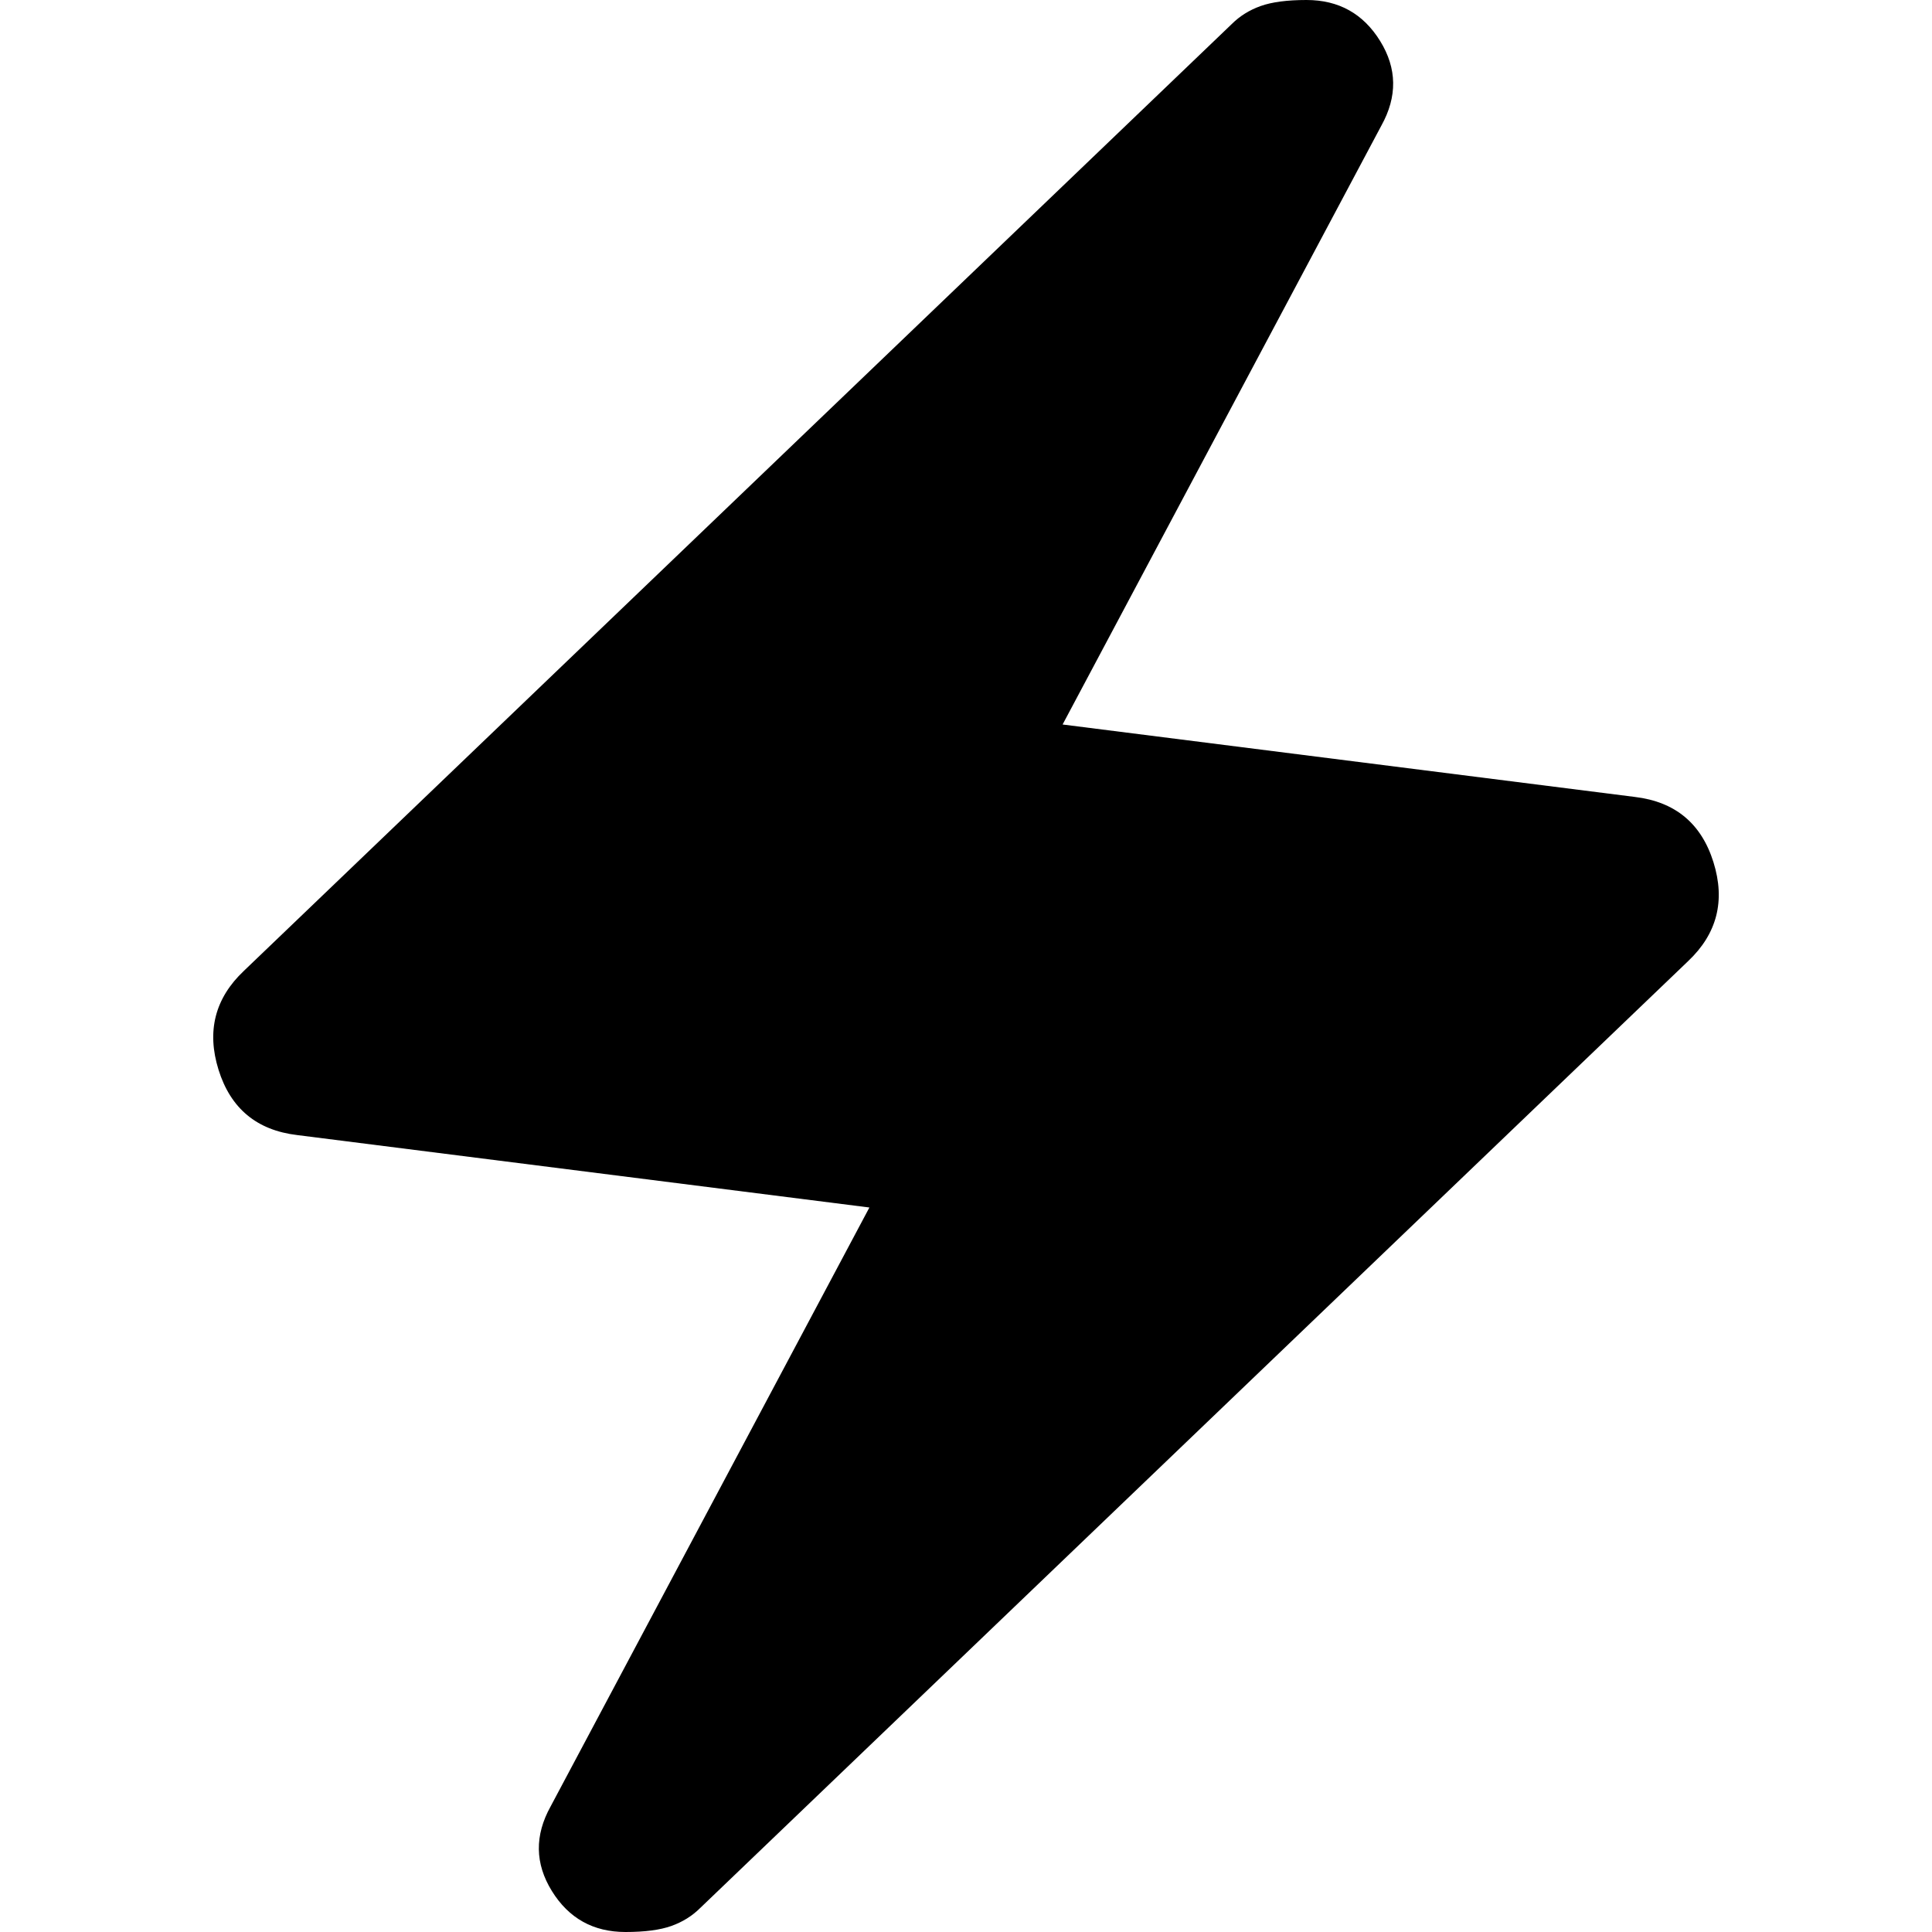 <svg width="100%" height="100%" viewBox="0 0 24 24" version="1.1" xmlns="http://www.w3.org/2000/svg" xmlns:xlink="http://www.w3.org/1999/xlink" xml:space="preserve" style="fill-rule:evenodd;clip-rule:evenodd;stroke-linejoin:round;stroke-miterlimit:2;">
    <path d="M10.8,15l-7.11,-0.9c-0.5,-0.06 -0.825,-0.33 -0.975,-0.81c-0.15,-0.48 -0.045,-0.89 0.315,-1.23l12.27,-11.76c0.1,-0.1 0.22,-0.175 0.36,-0.225c0.14,-0.05 0.33,-0.075 0.57,-0.075c0.4,0 0.705,0.17 0.915,0.51c0.21,0.34 0.215,0.69 0.015,1.05l-3.96,7.44l7.11,0.9c0.5,0.06 0.825,0.33 0.975,0.81c0.15,0.48 0.045,0.89 -0.315,1.23l-12.27,11.76c-0.1,0.1 -0.22,0.175 -0.36,0.225c-0.14,0.05 -0.33,0.075 -0.57,0.075c-0.4,-0 -0.705,-0.17 -0.915,-0.51c-0.21,-0.34 -0.215,-0.69 -0.015,-1.05l3.96,-7.44Z" style="fill:currentColor;"/>
</svg>
